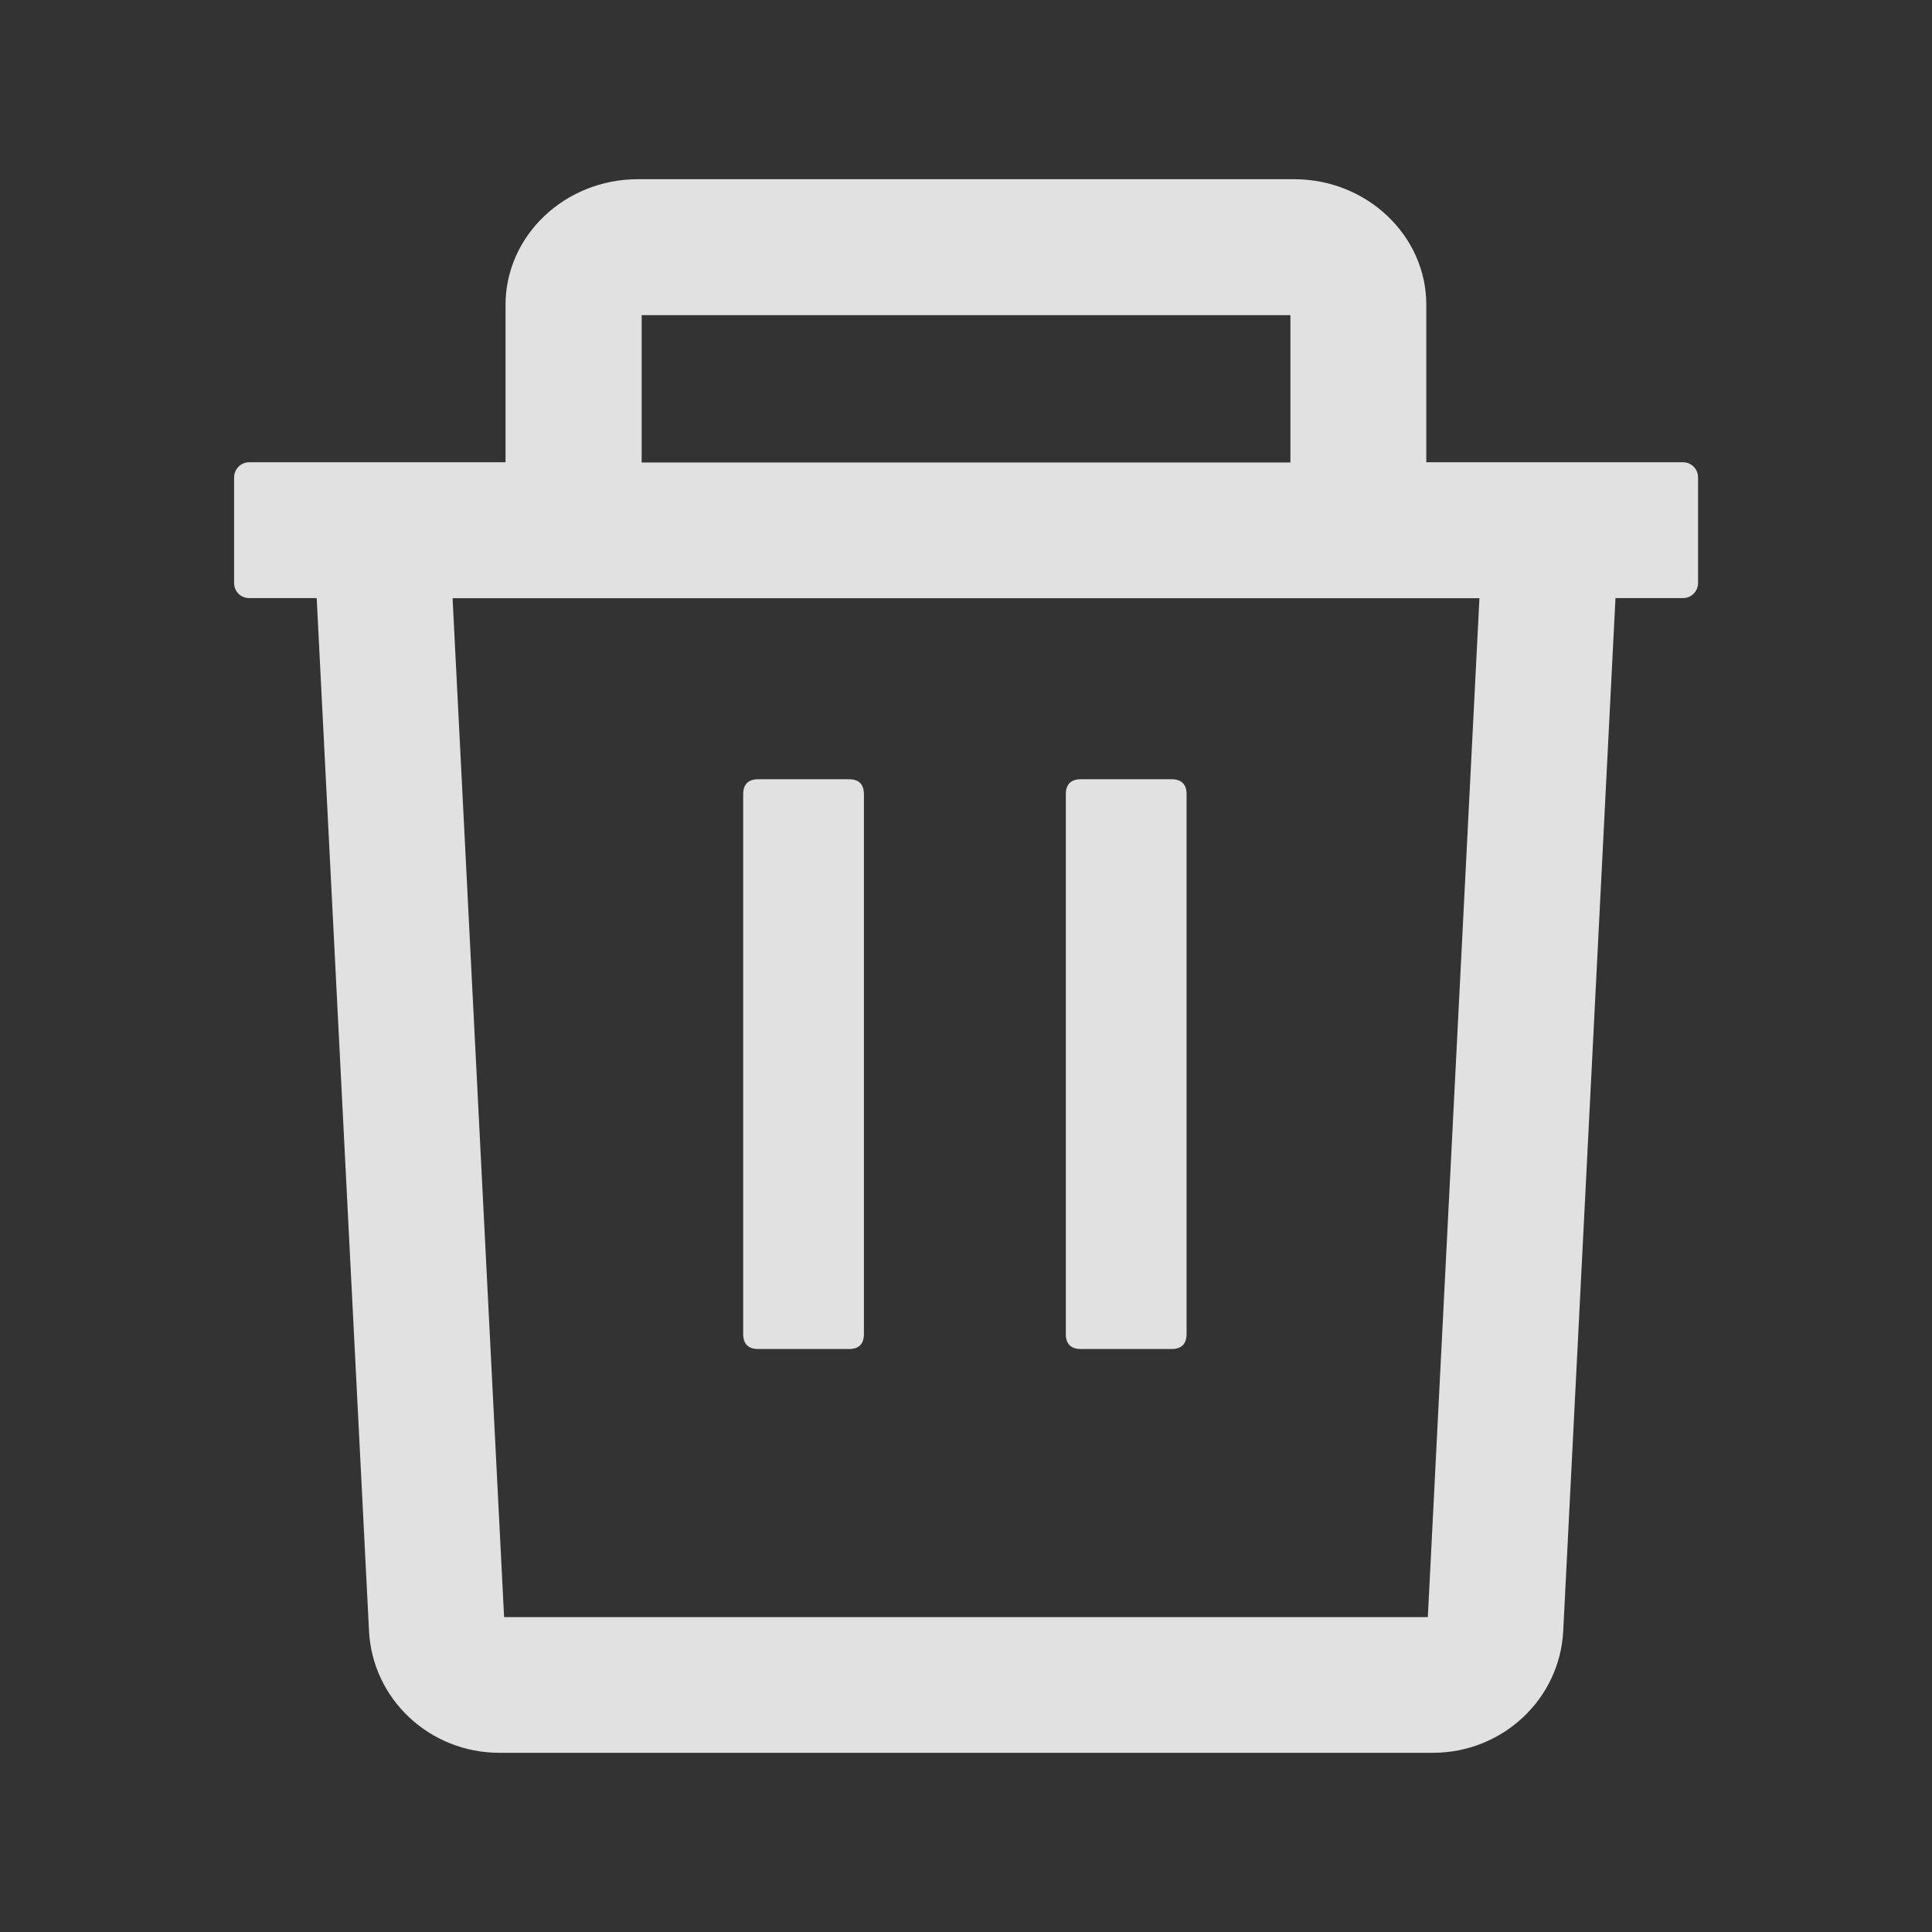 <svg xmlns="http://www.w3.org/2000/svg" xmlns:xlink="http://www.w3.org/1999/xlink" fill="none" version="1.1" width="24" height="24" viewBox="0 0 24 24"><rect x="0" y="0" width="24" height="24" fill="#333333" stroke="none"/><defs><clipPath id="master_svg0_463_68983"><rect x="0" y="0" width="24" height="24" rx="0"/></clipPath></defs><g clip-path="url(#master_svg0_463_68983)"><g><path d="M20.907,5.742L17.718,5.742L17.718,3.786C17.718,2.927,16.981,2.226,16.075,2.226L7.924,2.226C7.018,2.226,6.28,2.927,6.28,3.786L6.28,5.742L3.094,5.742C2.992,5.743,2.909,5.827,2.908,5.93L2.908,7.242C2.908,7.347,2.991,7.43,3.096,7.43L3.934,7.43L4.584,20.259C4.626,21.108,5.338,21.774,6.204,21.774L17.799,21.774C18.664,21.774,19.377,21.108,19.419,20.259L20.068,7.43L20.908,7.43C21.011,7.429,21.094,7.345,21.094,7.242L21.094,5.93C21.094,5.827,21.011,5.743,20.908,5.742L20.907,5.742ZM7.968,3.915L16.03,3.915L16.03,5.745L7.971,5.745L7.971,3.915L7.968,3.915ZM17.737,20.088L6.262,20.088L5.622,7.431L18.378,7.431L17.737,20.088ZM9.42,9.68L10.545,9.68C10.671,9.68,10.732,9.743,10.732,9.867L10.732,16.571C10.732,16.695,10.671,16.758,10.545,16.758L9.42,16.758C9.295,16.758,9.232,16.695,9.232,16.571L9.232,9.867C9.232,9.743,9.295,9.68,9.42,9.68ZM13.428,9.68L14.553,9.68C14.677,9.68,14.74,9.743,14.74,9.867L14.74,16.571C14.74,16.695,14.677,16.758,14.553,16.758L13.428,16.758C13.303,16.758,13.24,16.695,13.24,16.571L13.24,9.867C13.24,9.743,13.303,9.68,13.428,9.68Z" fill="#FFFFFF" fill-opacity="0.85"/></g></g></svg>